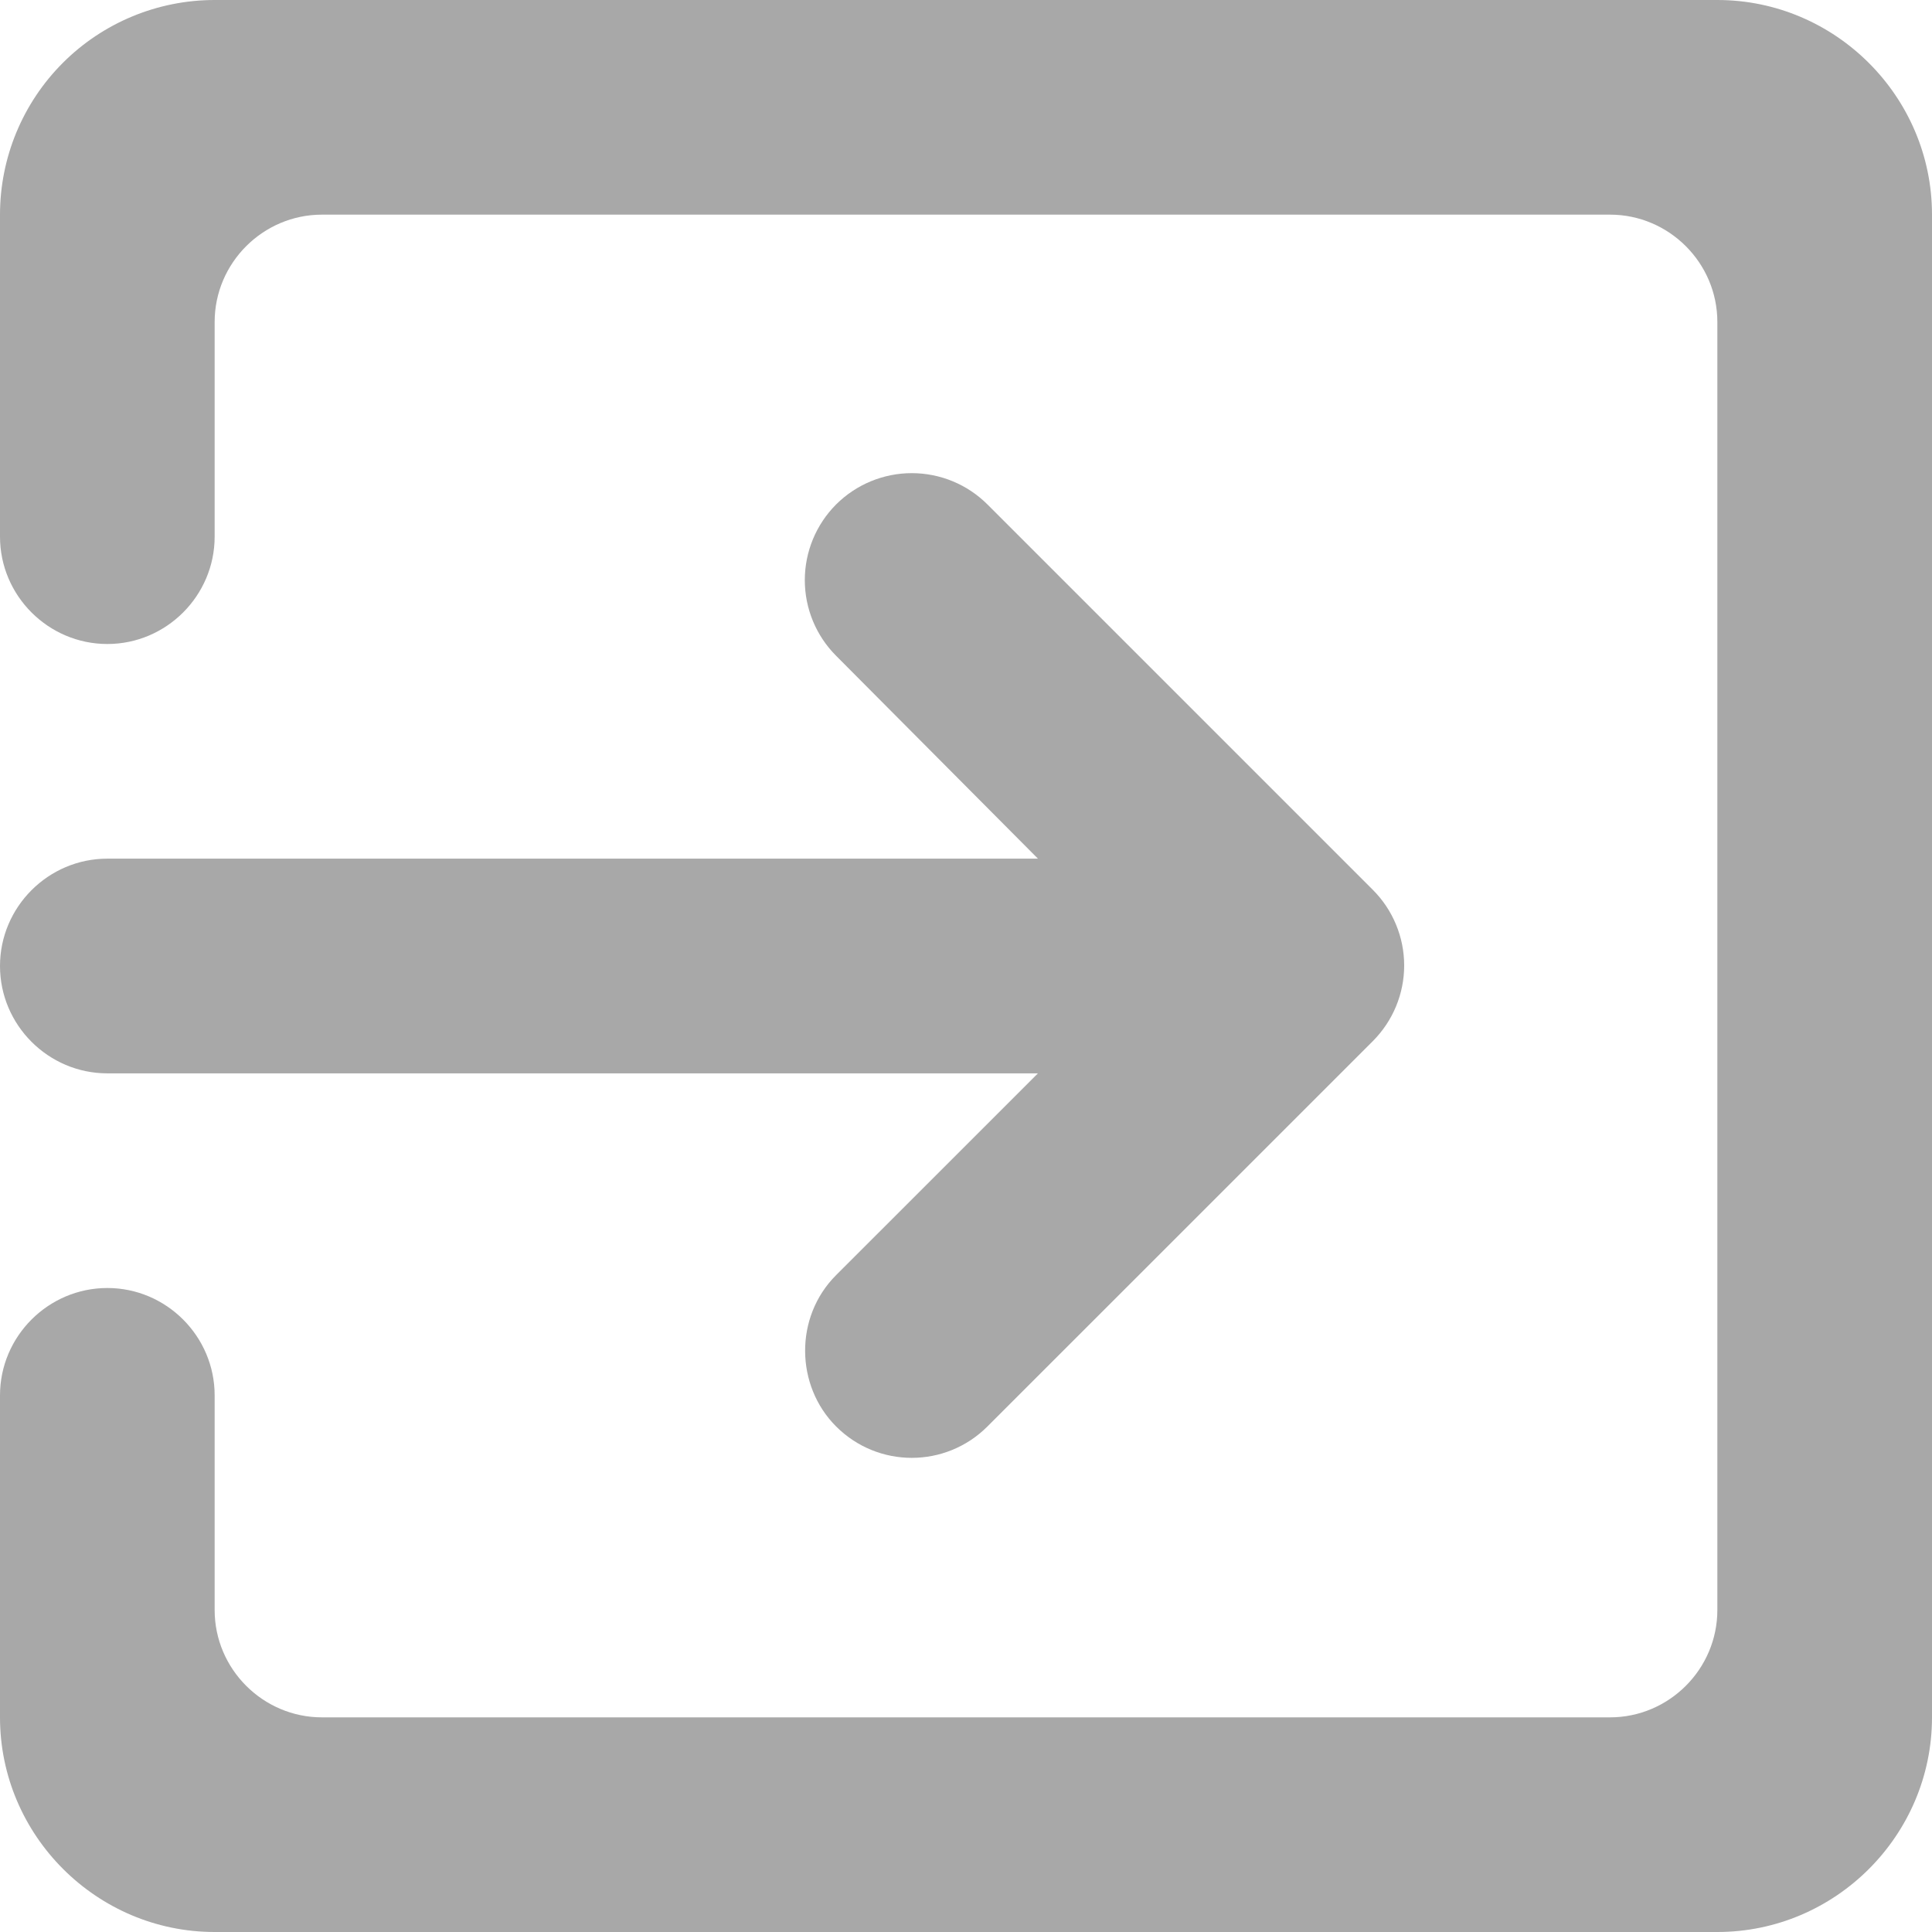 <svg width="30" height="30" viewBox="0 0 30 30" fill="none" xmlns="http://www.w3.org/2000/svg">
<path d="M12.983 22.15C13.633 22.8 14.683 22.8 15.333 22.15L21.317 16.167C21.471 16.012 21.594 15.829 21.677 15.628C21.761 15.426 21.804 15.21 21.804 14.992C21.804 14.773 21.761 14.557 21.677 14.356C21.594 14.154 21.471 13.971 21.317 13.817L15.333 7.833C15.022 7.522 14.599 7.347 14.158 7.347C13.718 7.347 13.295 7.522 12.983 7.833C12.672 8.145 12.497 8.568 12.497 9.008C12.497 9.449 12.672 9.872 12.983 10.183L16.117 13.333H1.667C0.75 13.333 0 14.083 0 15C0 15.917 0.75 16.667 1.667 16.667H16.117L12.983 19.8C12.333 20.45 12.35 21.517 12.983 22.15ZM26.667 0H3.333C2.449 0 1.601 0.351 0.976 0.976C0.351 1.601 0 2.449 0 3.333V8.333C0 9.25 0.75 10 1.667 10C2.583 10 3.333 9.25 3.333 8.333V5C3.333 4.083 4.083 3.333 5 3.333H25C25.917 3.333 26.667 4.083 26.667 5V25C26.667 25.917 25.917 26.667 25 26.667H5C4.083 26.667 3.333 25.917 3.333 25V21.667C3.333 20.75 2.583 20 1.667 20C0.75 20 0 20.75 0 21.667V26.667C0 28.5 1.5 30 3.333 30H26.667C28.5 30 30 28.5 30 26.667V3.333C30 1.5 28.5 0 26.667 0Z" fill="#A8A8A8"/>
</svg>
